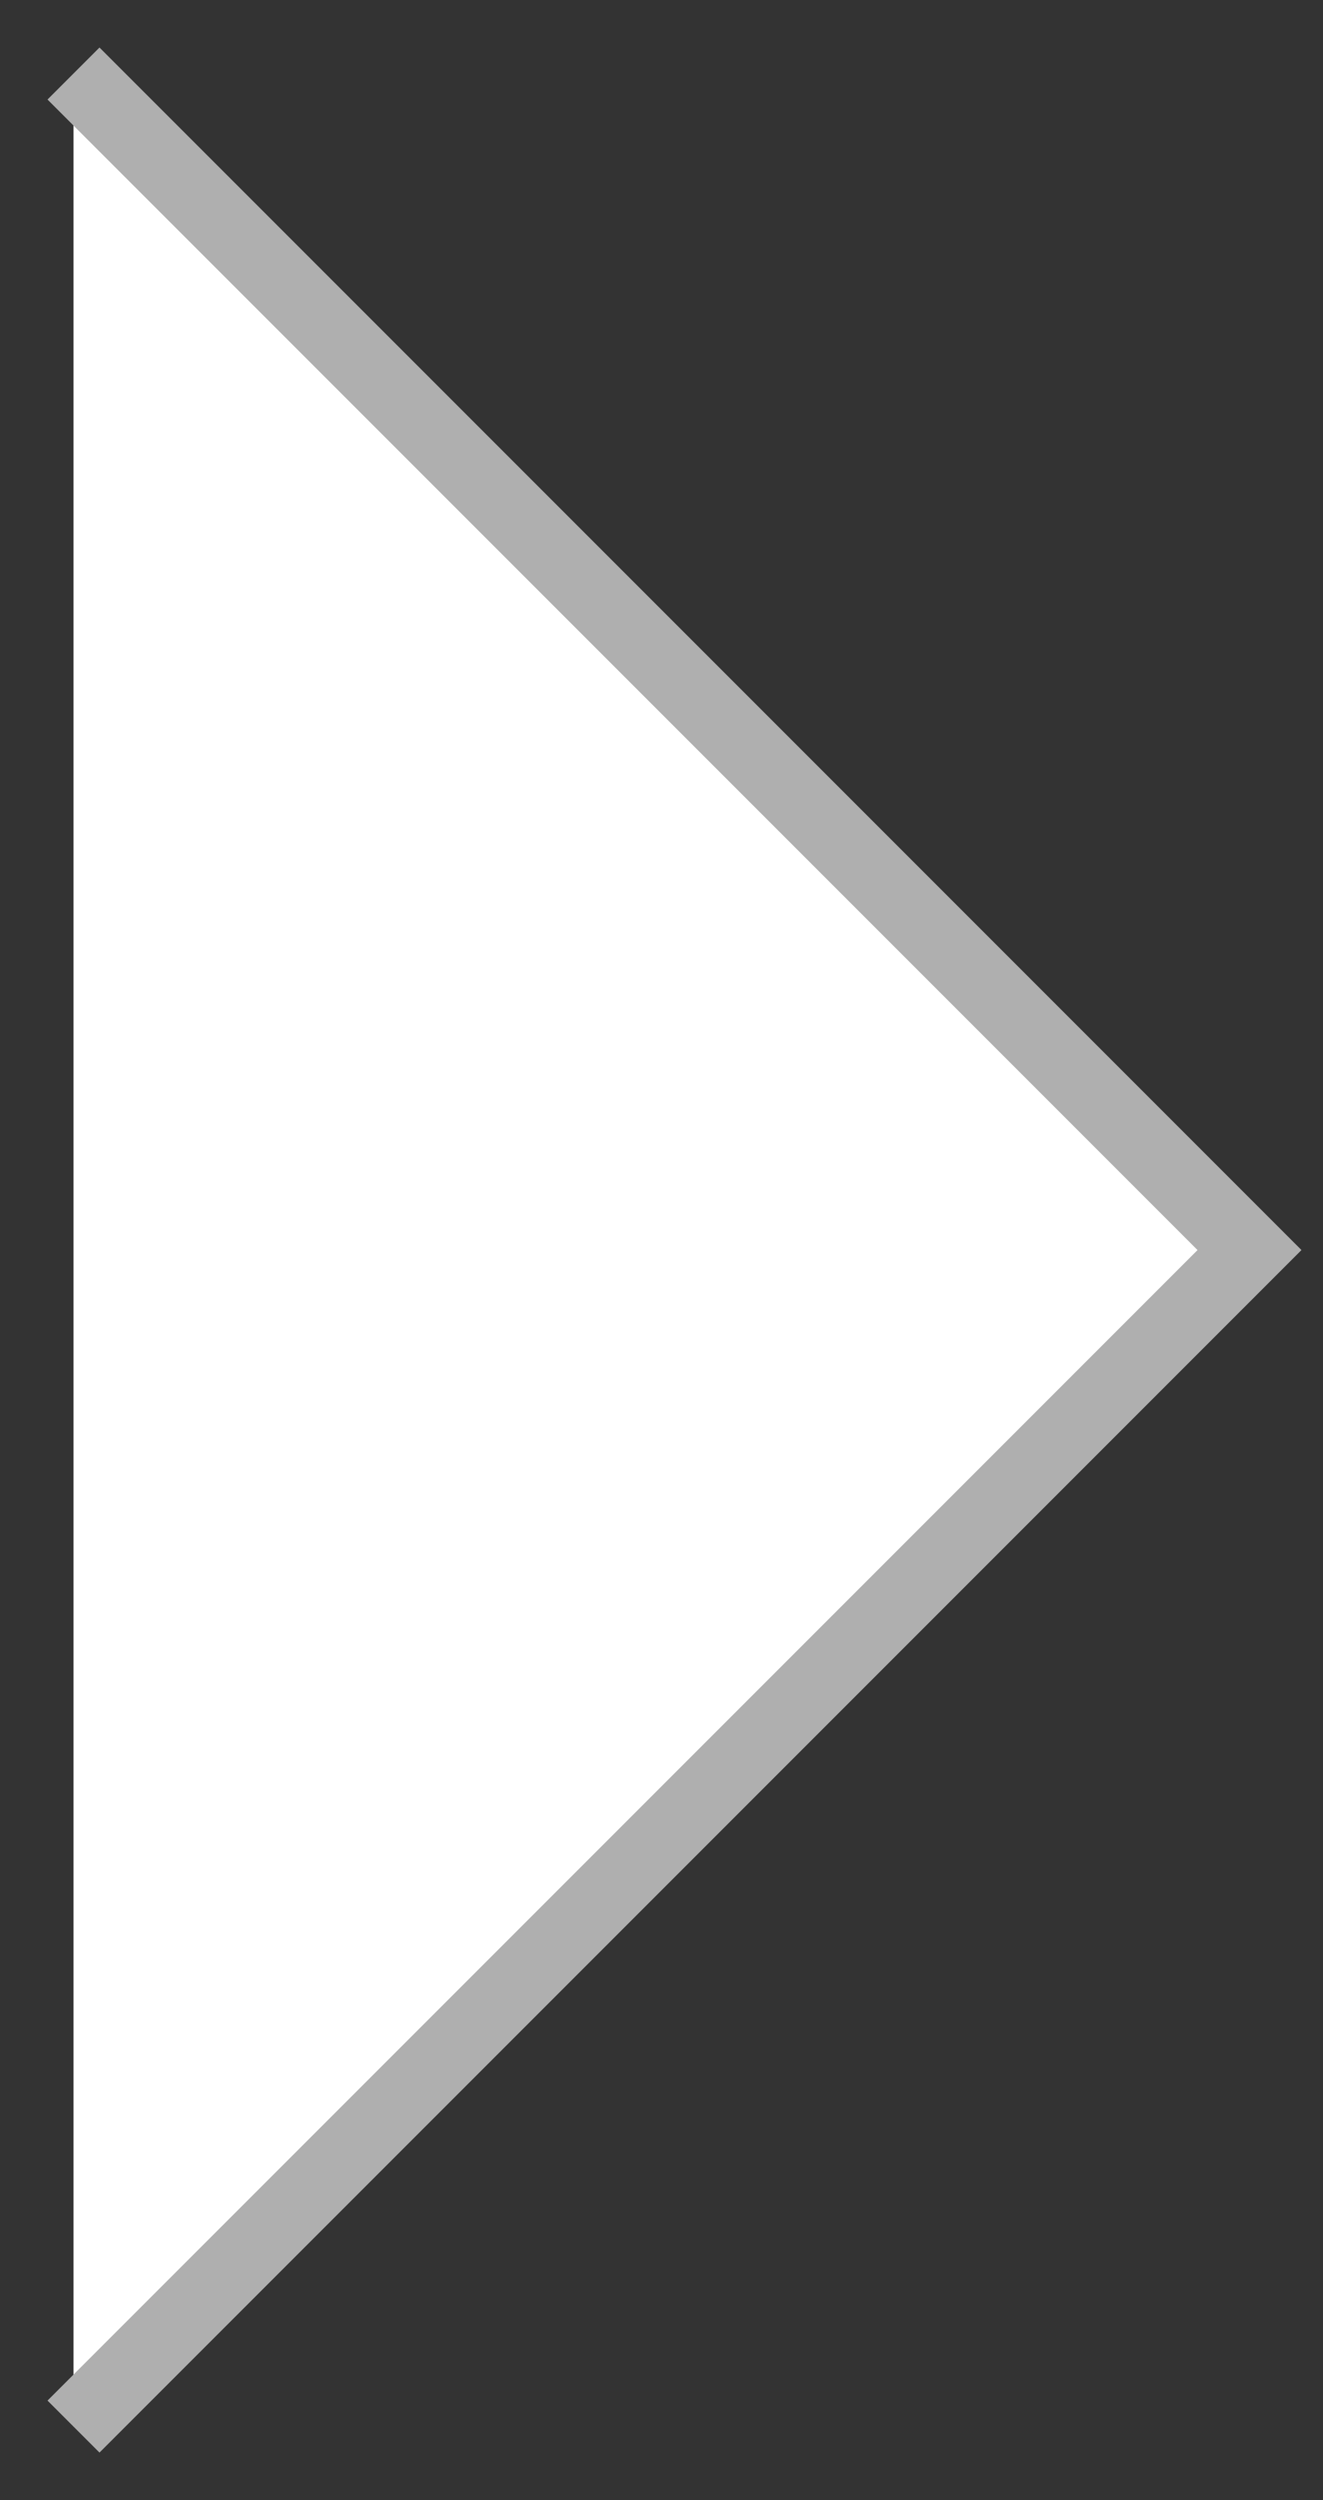 <svg width="18" height="34" viewBox="0 0 18 34" fill="#FFFFFF" xmlns="http://www.w3.org/2000/svg">
<rect x="0" y="0" width="18" height="34" fill="#333333" stroke="none"/>
<path d="M1 1L17 17L1 33" stroke="#AFAFAF"/>
</svg>
